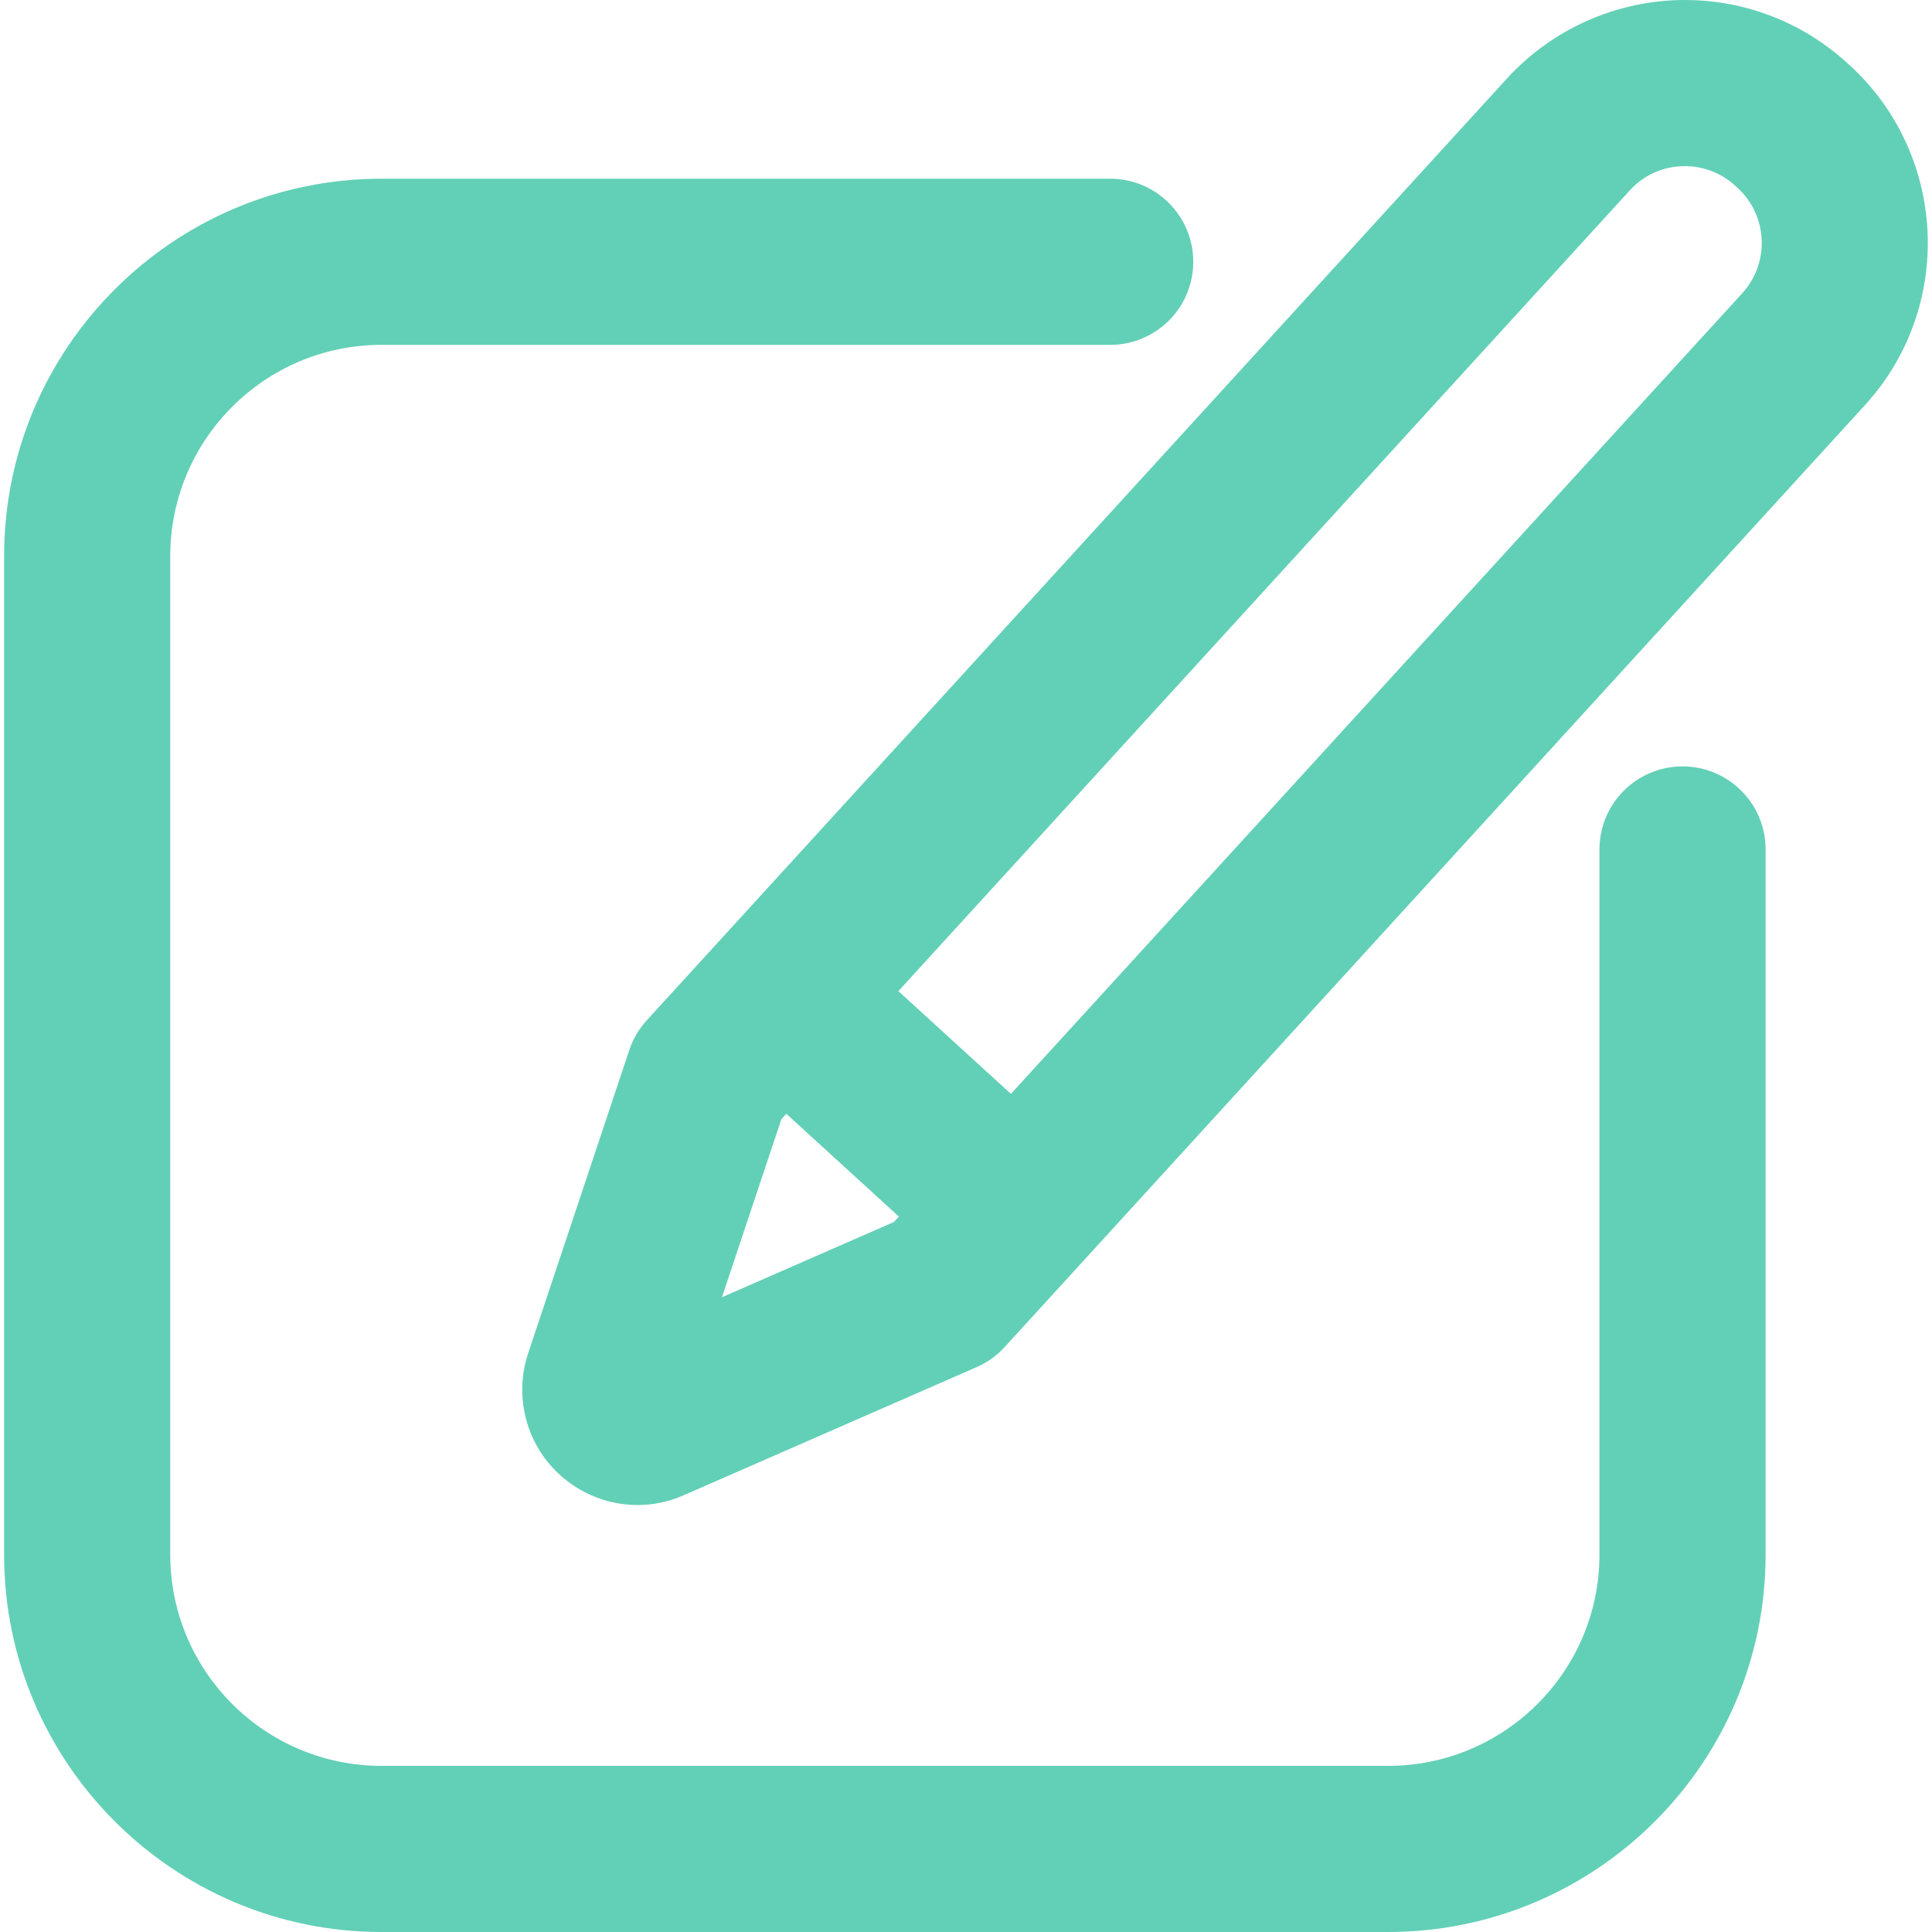 <svg width="16" height="16" viewBox="0 0 16 16" fill="none" xmlns="http://www.w3.org/2000/svg">
<path d="M15.317 0.539L15.298 0.522C14.929 0.185 14.452 0 13.953 0C13.395 0 12.858 0.237 12.481 0.649L5.357 8.449C5.292 8.52 5.242 8.604 5.212 8.695L4.374 11.207C4.277 11.497 4.326 11.818 4.504 12.066C4.684 12.315 4.973 12.464 5.279 12.464C5.411 12.464 5.54 12.437 5.662 12.383L8.088 11.322C8.176 11.284 8.255 11.227 8.32 11.156L15.444 3.356C16.186 2.544 16.129 1.281 15.317 0.539ZM5.979 10.743L6.471 9.269L6.512 9.224L7.444 10.075L7.403 10.12L5.979 10.743ZM14.429 2.428L8.372 9.059L7.44 8.208L13.497 1.577C13.615 1.447 13.777 1.376 13.953 1.376C14.108 1.376 14.256 1.433 14.37 1.538L14.389 1.555C14.641 1.785 14.658 2.177 14.429 2.428Z" fill="#62D0B6"/>
<path d="M13.934 6.347C13.554 6.347 13.246 6.655 13.246 7.035V12.875C13.246 13.84 12.461 14.624 11.496 14.624H3.159C2.194 14.624 1.41 13.84 1.41 12.875V4.605C1.41 3.641 2.194 2.856 3.159 2.856H9.194C9.574 2.856 9.882 2.548 9.882 2.168C9.882 1.788 9.574 1.48 9.194 1.48H3.159C1.436 1.48 0.034 2.882 0.034 4.605V12.875C0.034 14.598 1.436 16 3.159 16H11.496C13.22 16 14.622 14.598 14.622 12.875V7.035C14.622 6.655 14.314 6.347 13.934 6.347Z" fill="#62D0B6"/>
</svg>
